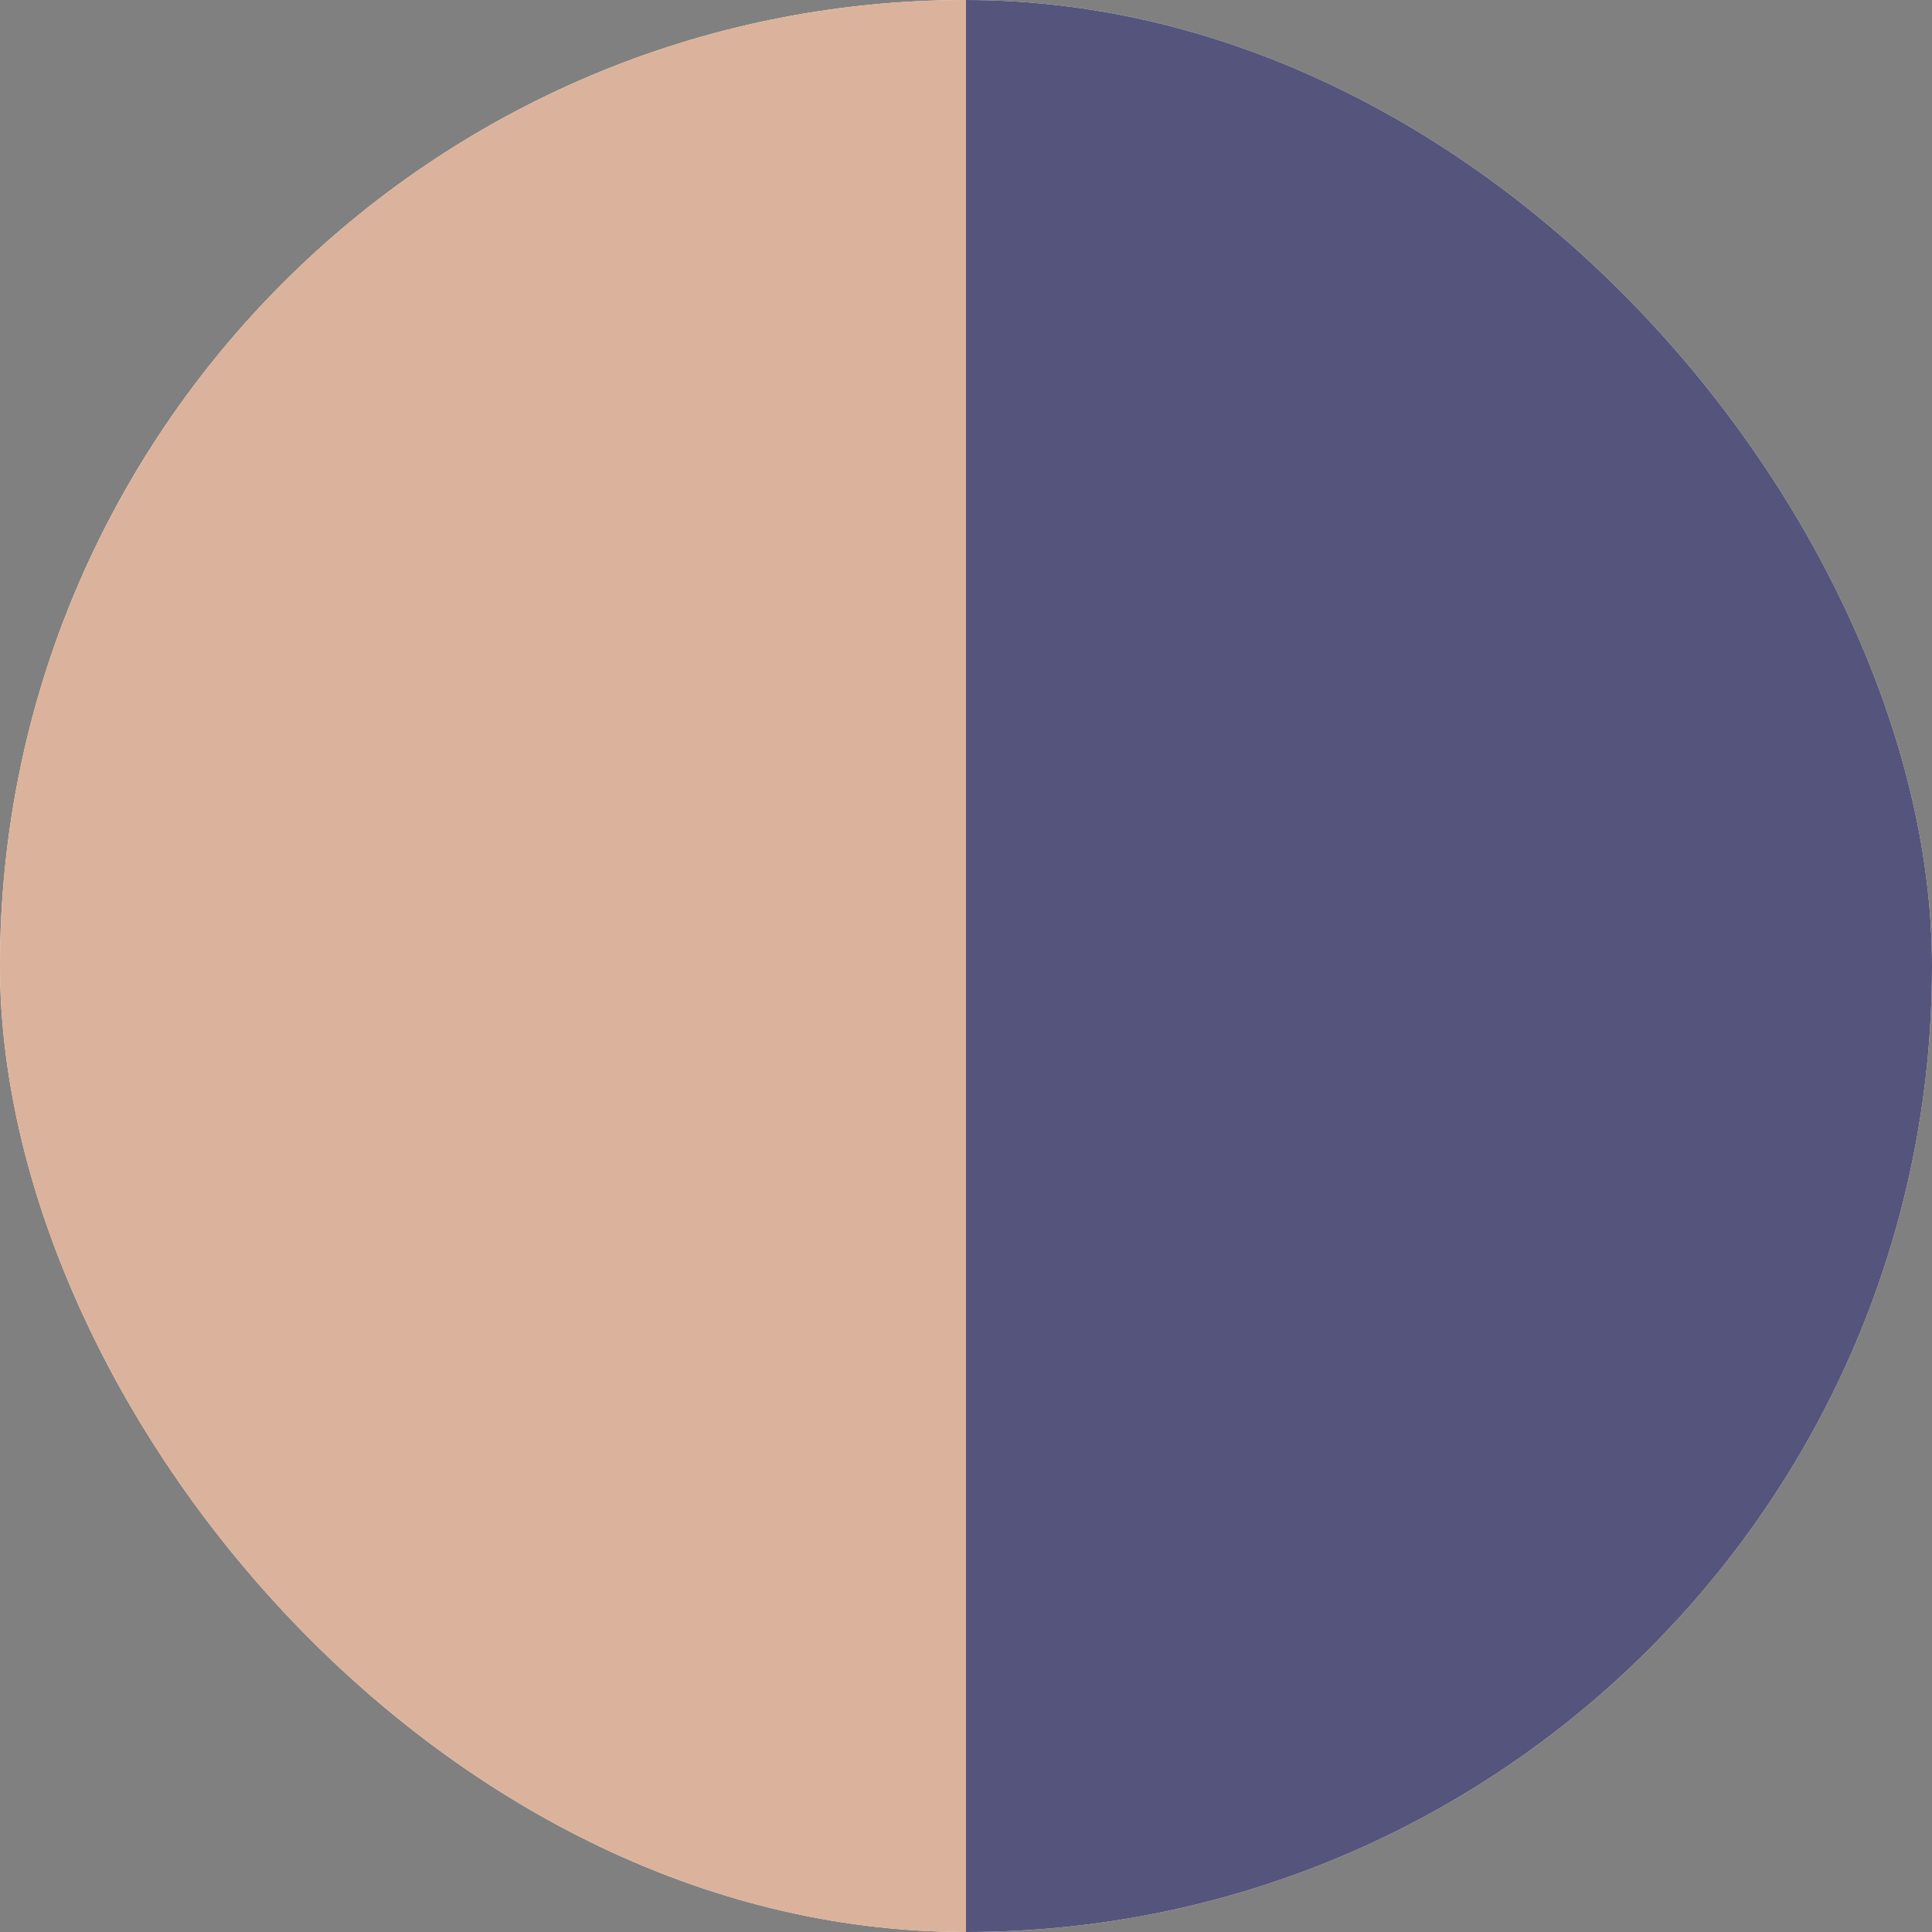 <svg width="36" height="36" viewBox="0 0 36 36" fill="none" xmlns="http://www.w3.org/2000/svg">
<rect x="0" y="0" width="36" height="36" fill="#808080" stroke="none"/>
<g clip-path="url(#clip0_490_7651)">
<rect width="36" height="36" rx="18" fill="white"/>
<rect width="18" height="36" transform="translate(18)" fill="#55547C"/>
<rect width="18" height="36" fill="#DBB29B"/>
</g>
<defs>
<clipPath id="clip0_490_7651">
<rect width="36" height="36" rx="18" fill="white"/>
</clipPath>
</defs>
</svg>
